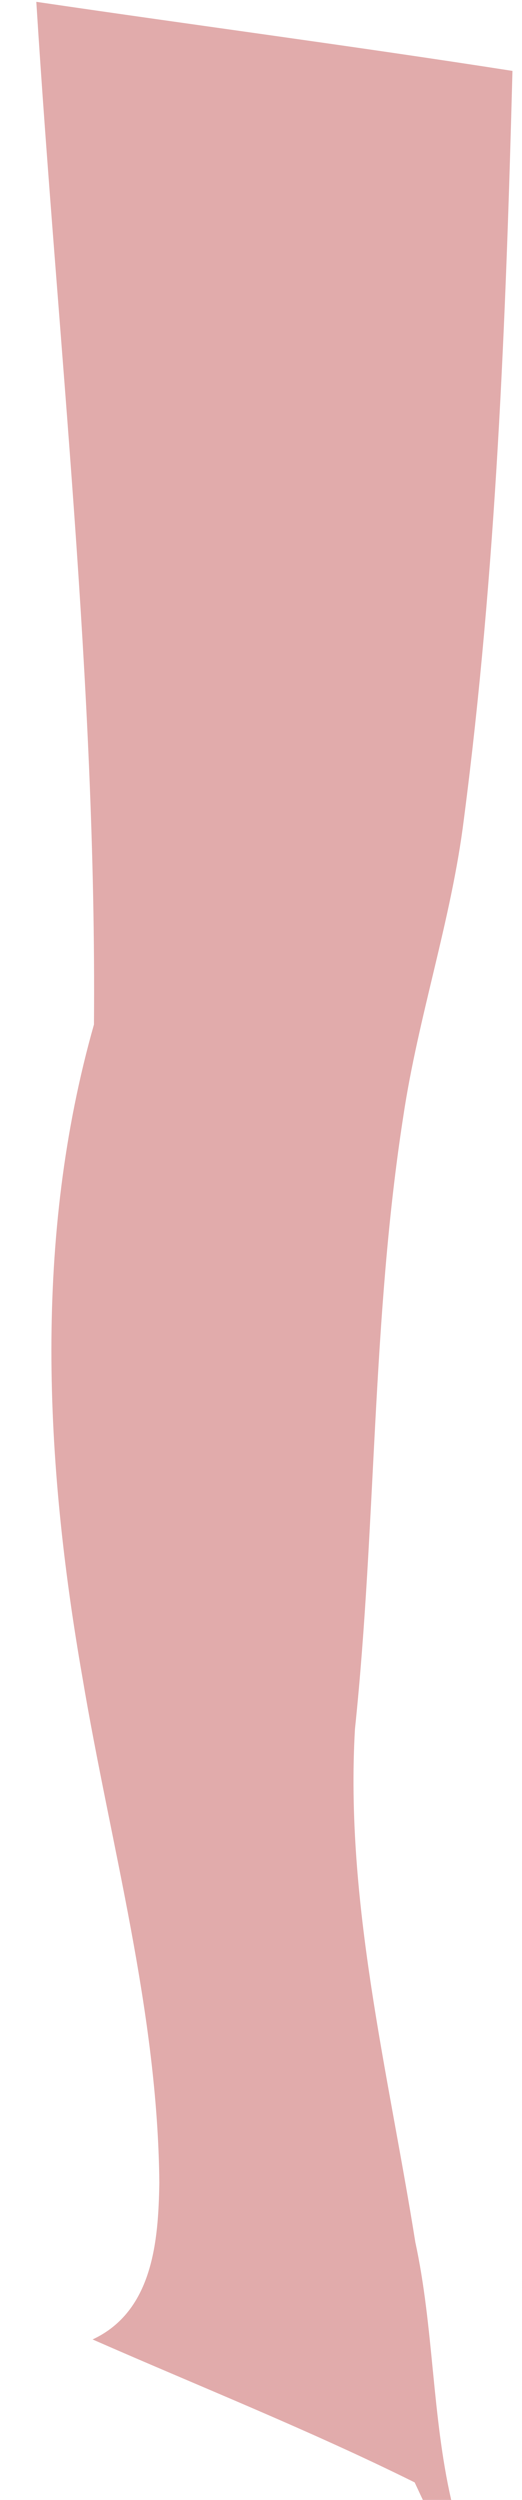 <?xml version="1.0" encoding="UTF-8" ?>
<!DOCTYPE svg PUBLIC "-//W3C//DTD SVG 1.1//EN" "http://www.w3.org/Graphics/SVG/1.1/DTD/svg11.dtd">
<svg width="23px" height="110px" viewBox="0 0 23 110" version="1.1" xmlns="http://www.w3.org/2000/svg">
<g id="#e1ababff">
<path fill="#e1abab" opacity="1.00" d=" M 1.60 0.08 C 8.59 1.11 15.60 2.03 22.58 3.12 C 22.29 14.12 21.86 25.13 20.44 36.04 C 19.89 40.47 18.43 44.71 17.77 49.12 C 16.38 58.04 16.58 67.11 15.64 76.08 C 15.20 83.71 17.11 91.19 18.30 98.66 C 19.11 102.40 19.03 106.27 19.88 110.00 L 18.63 110.00 C 18.54 109.81 18.36 109.42 18.27 109.23 C 13.63 106.93 8.82 105.02 4.08 102.94 C 6.74 101.70 6.98 98.60 7.02 96.04 C 6.95 88.50 4.87 81.19 3.63 73.80 C 1.97 64.30 1.48 54.45 4.14 45.08 C 4.26 30.06 2.54 15.07 1.60 0.08 Z" />
</g>
</svg>
